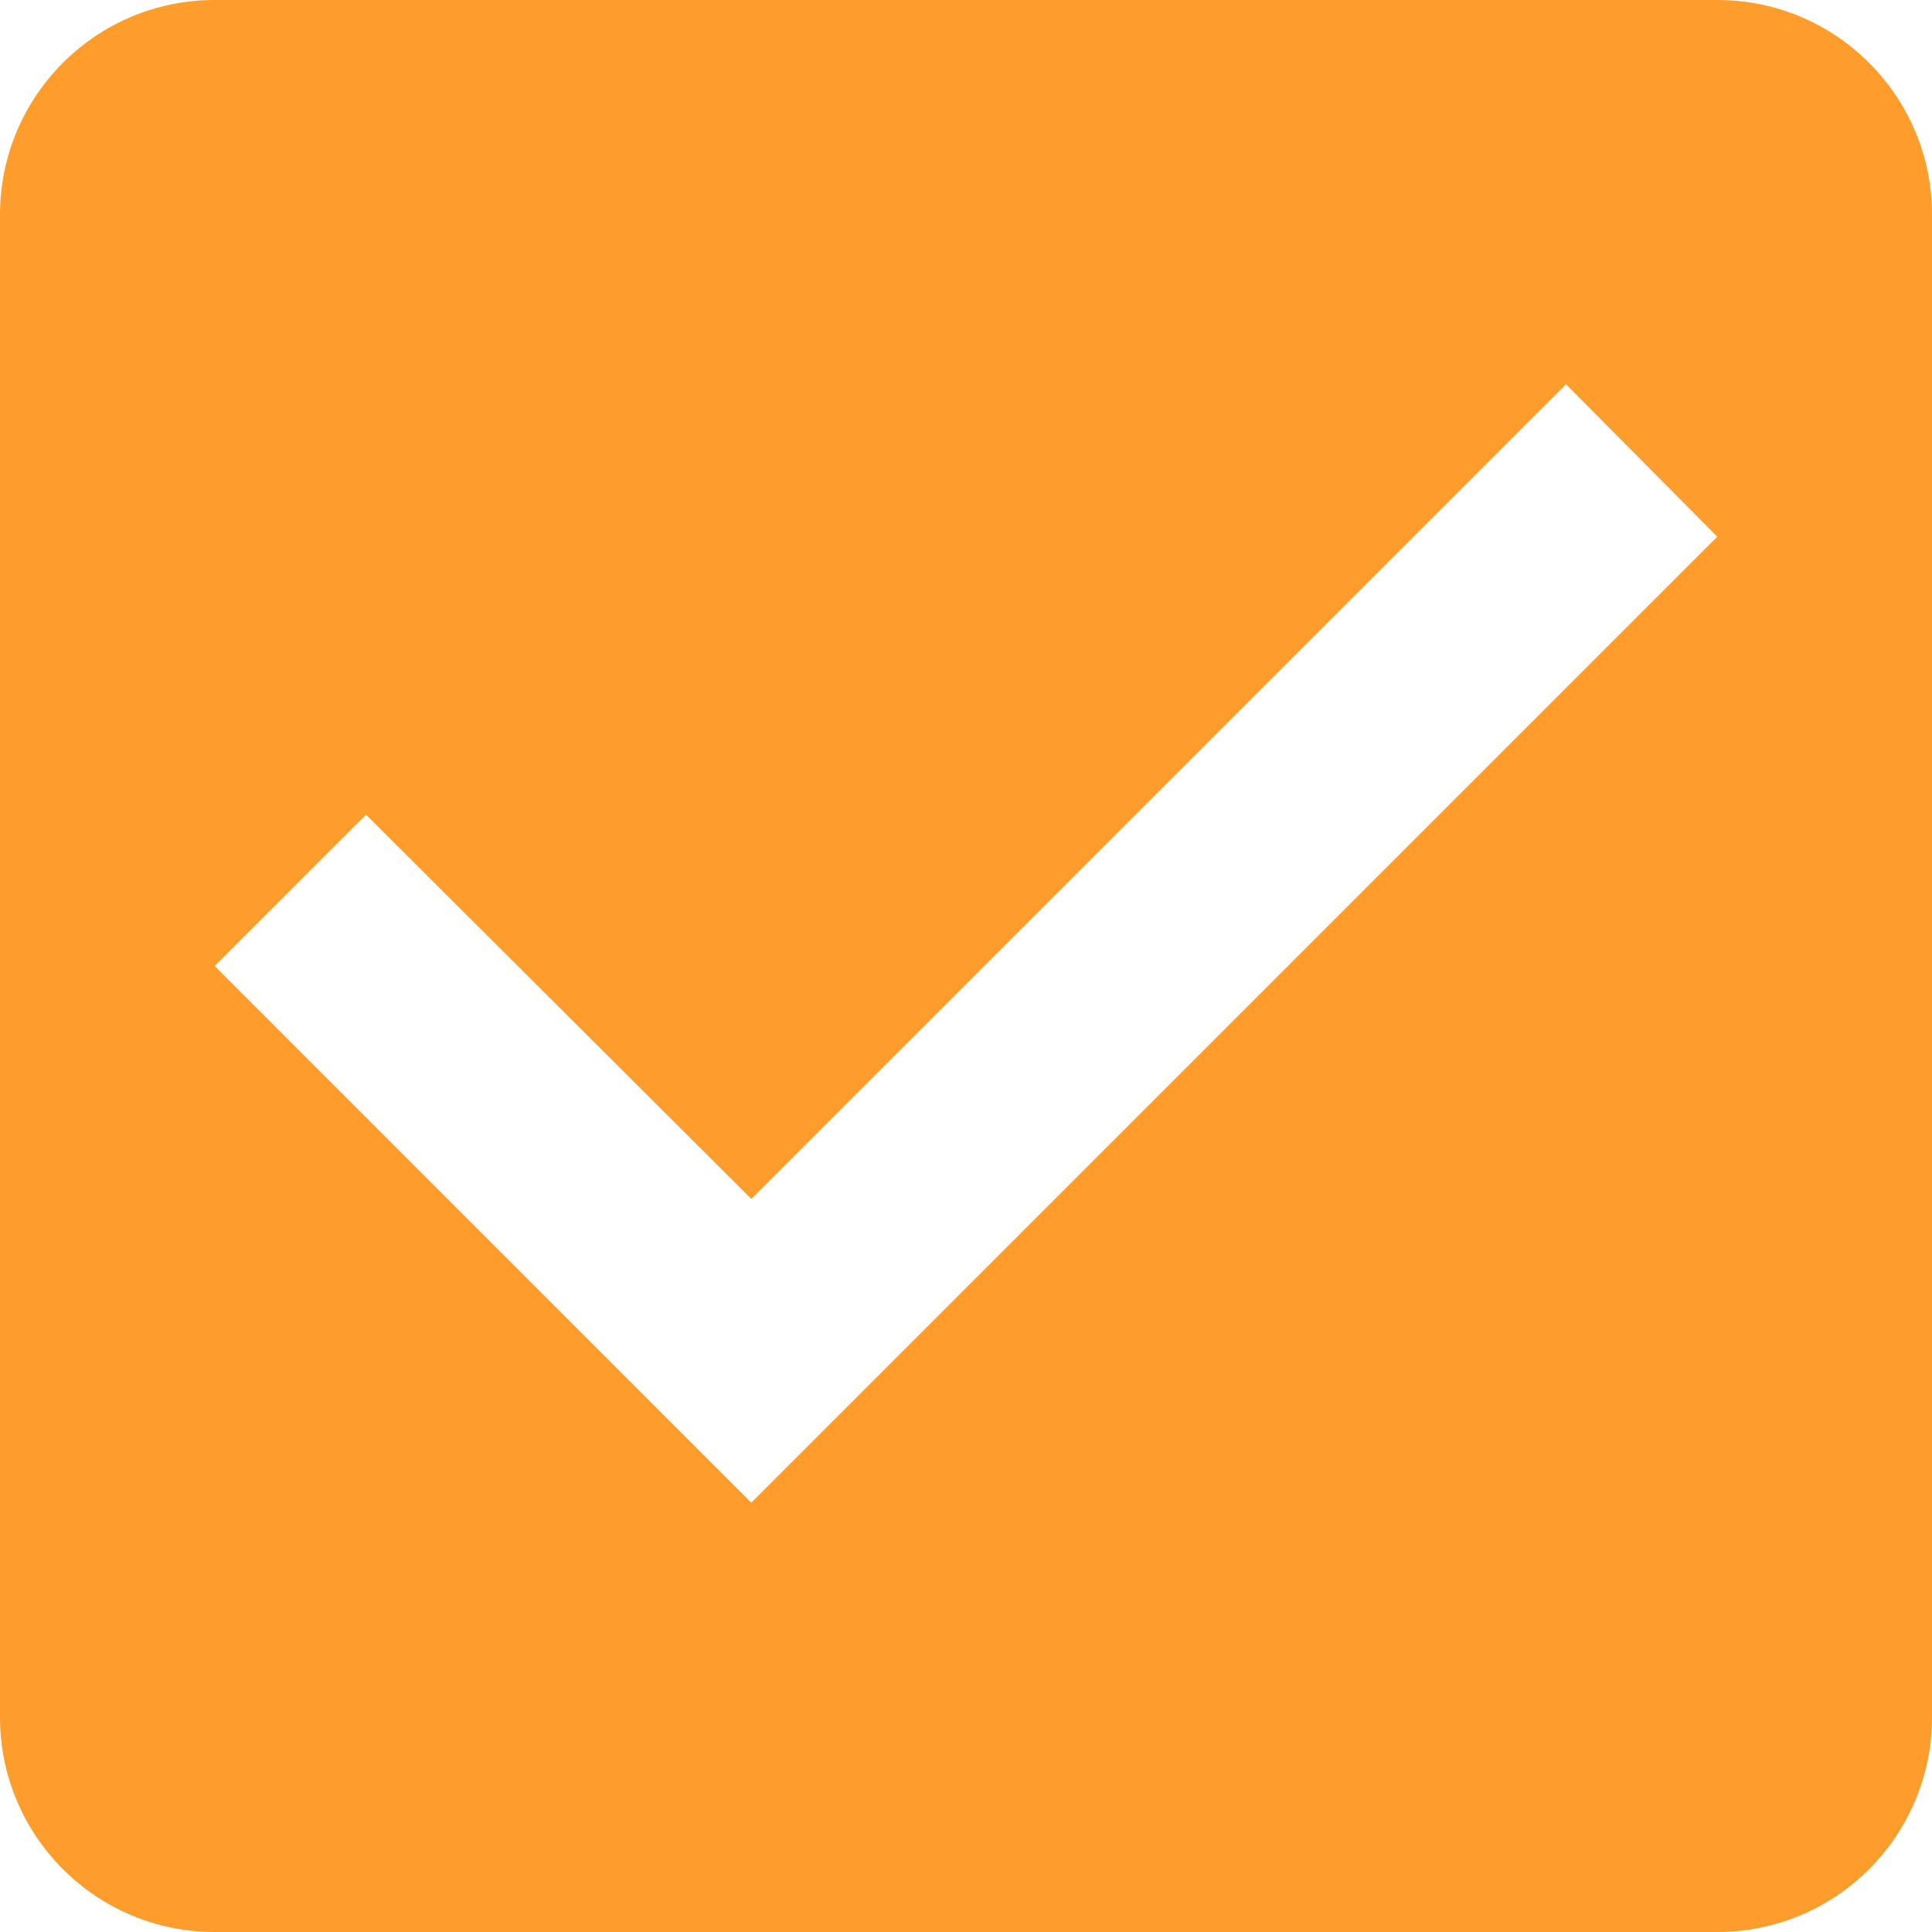 <svg width="24" height="24" viewBox="0 0 24 24" fill="none" xmlns="http://www.w3.org/2000/svg">
<path d="M21.333 0H2.667C1.187 0 0 1.2 0 2.667V21.333C0 22.8 1.187 24 2.667 24H21.333C22.813 24 24 22.8 24 21.333V2.667C24 1.2 22.813 0 21.333 0ZM9.333 18.667L2.667 12L4.547 10.12L9.333 14.893L19.453 4.773L21.333 6.667L9.333 18.667Z" fill="#FE9D2B"/>
</svg>

